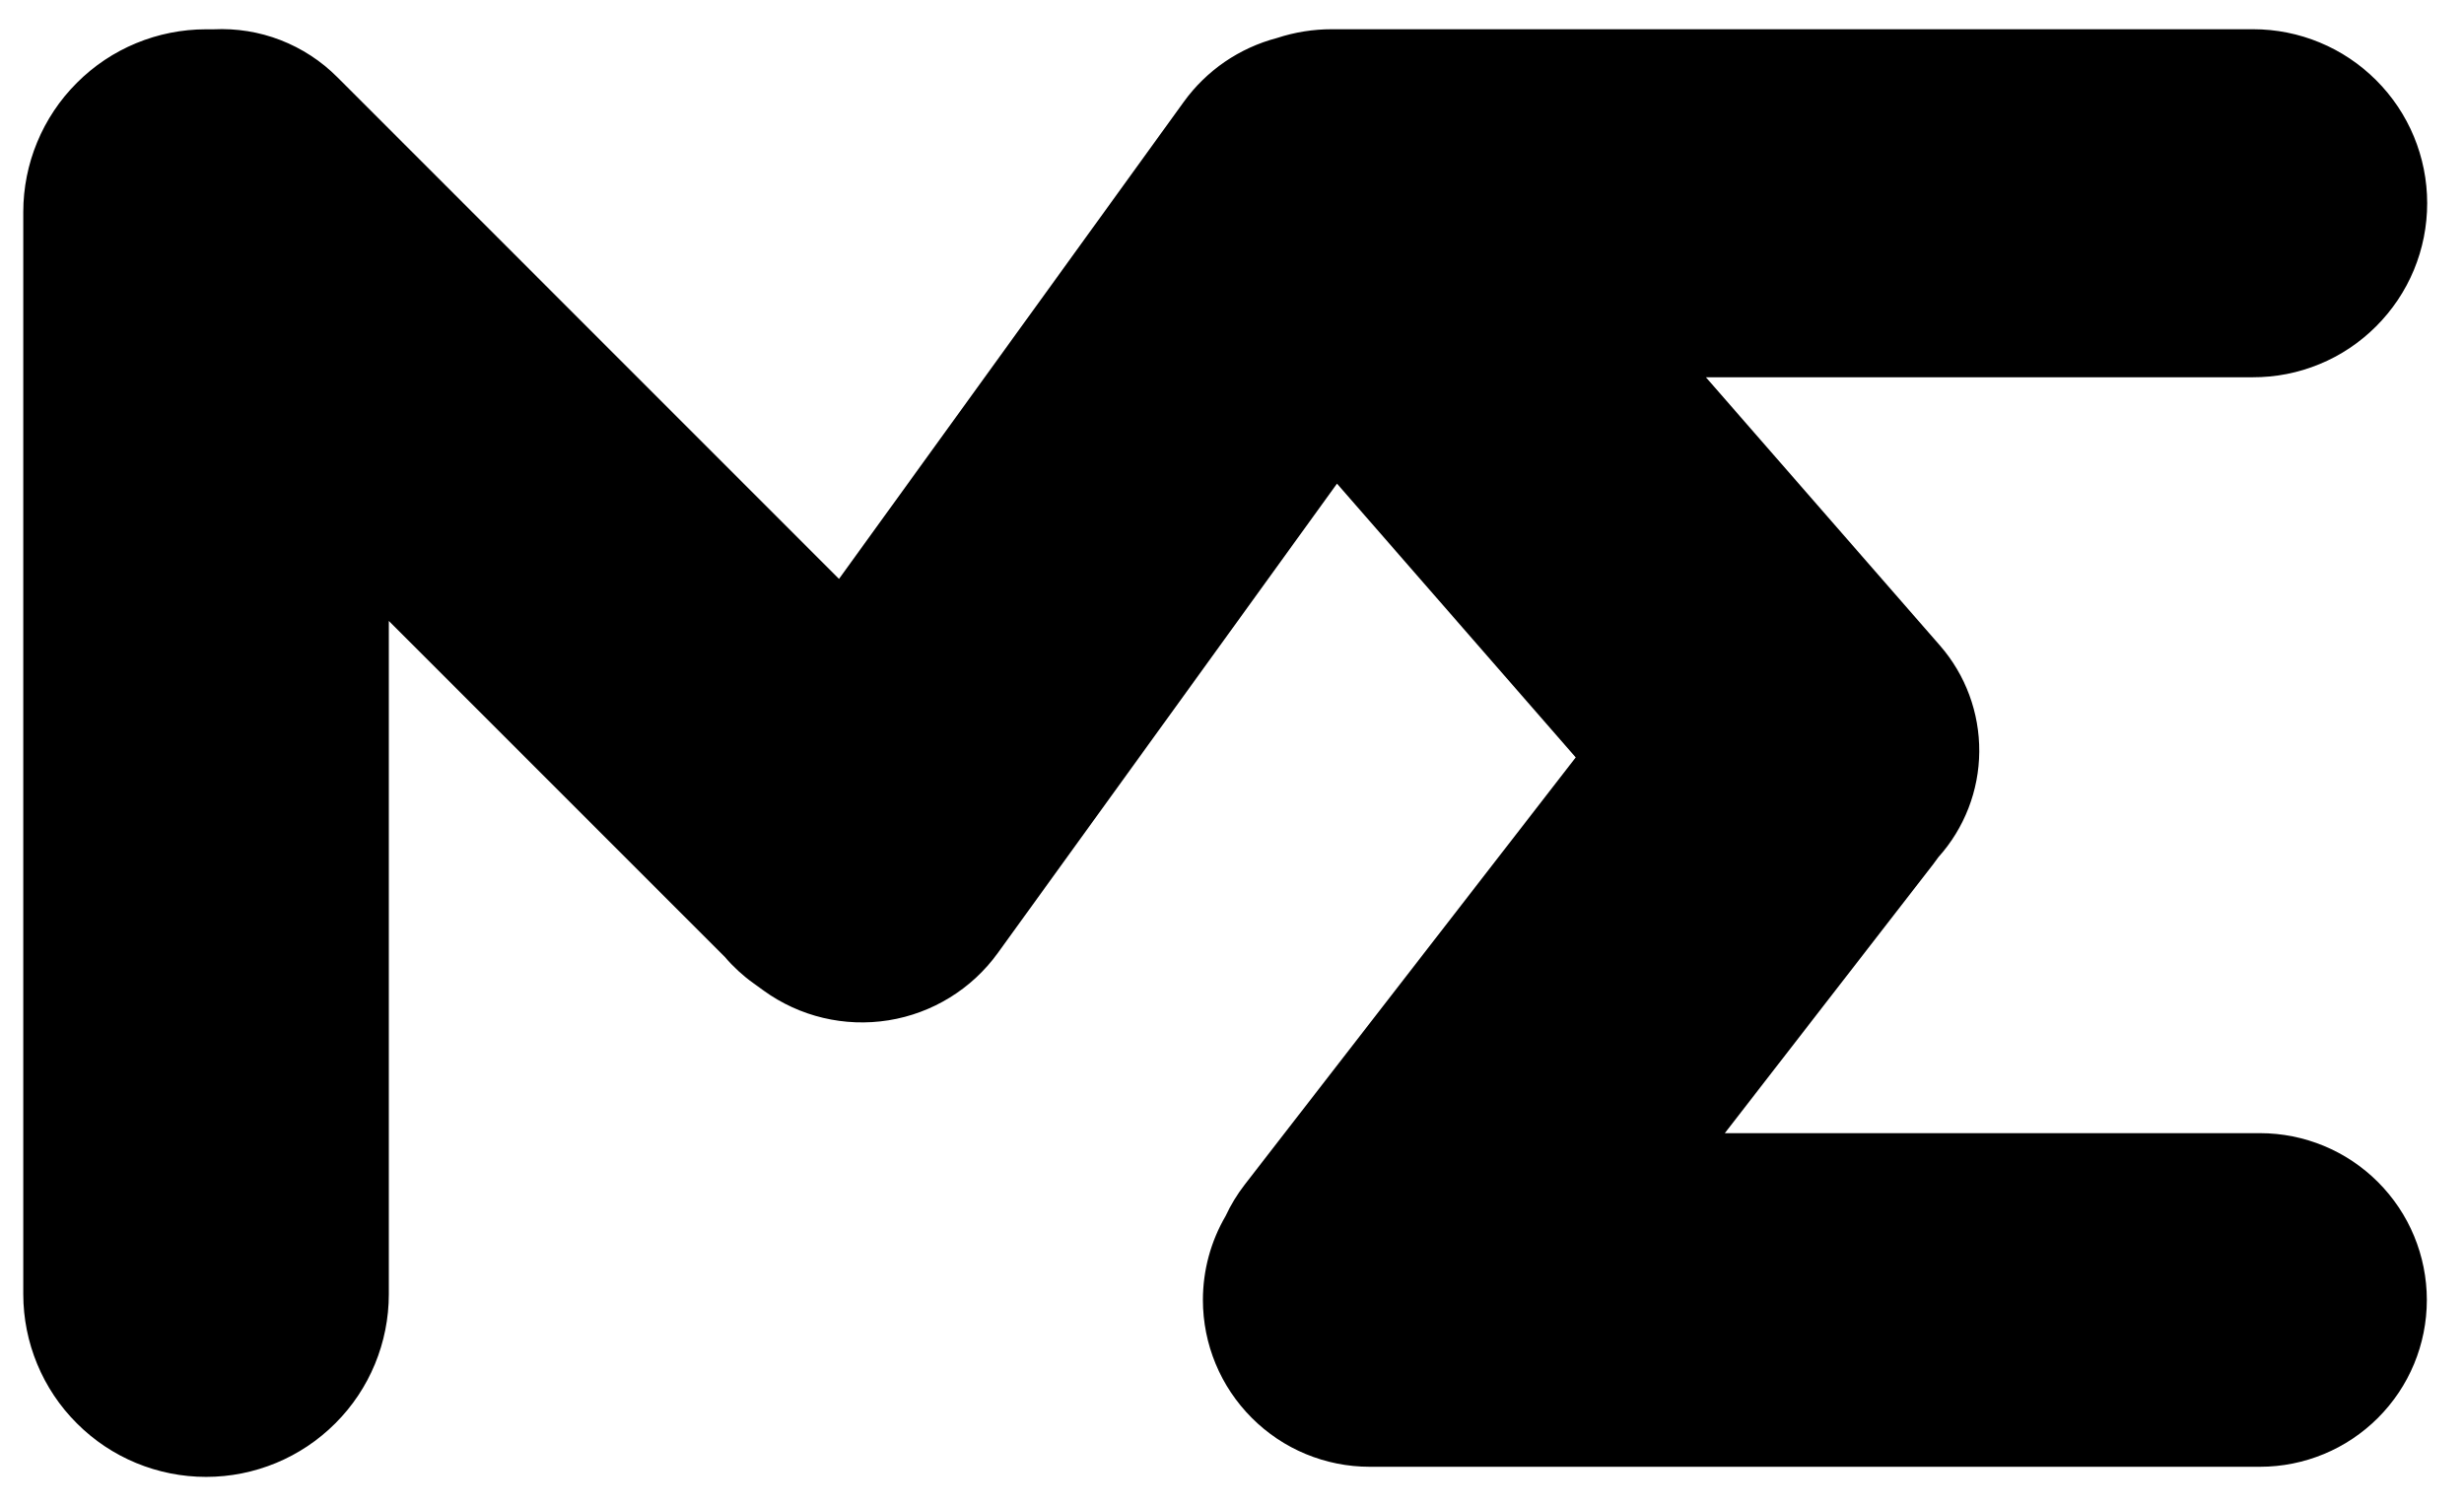 <svg width="100%" height="100%" viewBox="0 0 36 22" fill="none" xmlns="http://www.w3.org/2000/svg">
<path d="M35.462 2.969C35.462 2.295 35.194 1.648 34.717 1.172C34.24 0.695 33.593 0.427 32.919 0.427H19.458C19.186 0.427 18.916 0.47 18.658 0.555C18.109 0.699 17.626 1.029 17.294 1.49L12.258 8.458L4.929 1.128C4.693 0.891 4.41 0.707 4.099 0.586C3.787 0.465 3.454 0.412 3.12 0.428H3.011C2.303 0.428 1.623 0.709 1.123 1.21C0.622 1.711 0.34 2.39 0.34 3.098V18.908C0.34 19.616 0.622 20.296 1.123 20.796C1.623 21.297 2.303 21.578 3.011 21.578C3.719 21.578 4.398 21.297 4.899 20.796C5.4 20.296 5.681 19.616 5.681 18.908V9.072L10.591 13.982C10.714 14.126 10.854 14.255 11.008 14.365L11.157 14.473C11.684 14.854 12.34 15.01 12.982 14.907C13.624 14.804 14.198 14.45 14.579 13.923L19.534 7.066L23.022 11.066L18.184 17.31C18.075 17.451 17.982 17.604 17.907 17.766C17.689 18.138 17.575 18.562 17.575 18.993C17.575 19.639 17.832 20.259 18.289 20.716C18.745 21.173 19.365 21.43 20.011 21.43H33.02C33.666 21.43 34.286 21.173 34.743 20.716C35.2 20.259 35.457 19.64 35.457 18.993C35.457 18.347 35.2 17.727 34.743 17.27C34.286 16.813 33.666 16.556 33.02 16.556H25.2L28.243 12.629C28.27 12.594 28.296 12.558 28.321 12.523C28.701 12.1 28.914 11.551 28.918 10.982C28.922 10.413 28.718 9.861 28.344 9.432L24.924 5.512H32.914C33.248 5.513 33.58 5.448 33.889 5.32C34.198 5.193 34.479 5.005 34.715 4.769C34.952 4.533 35.14 4.252 35.268 3.944C35.396 3.635 35.462 3.304 35.462 2.969Z" fill="currentColor"/>
</svg>
